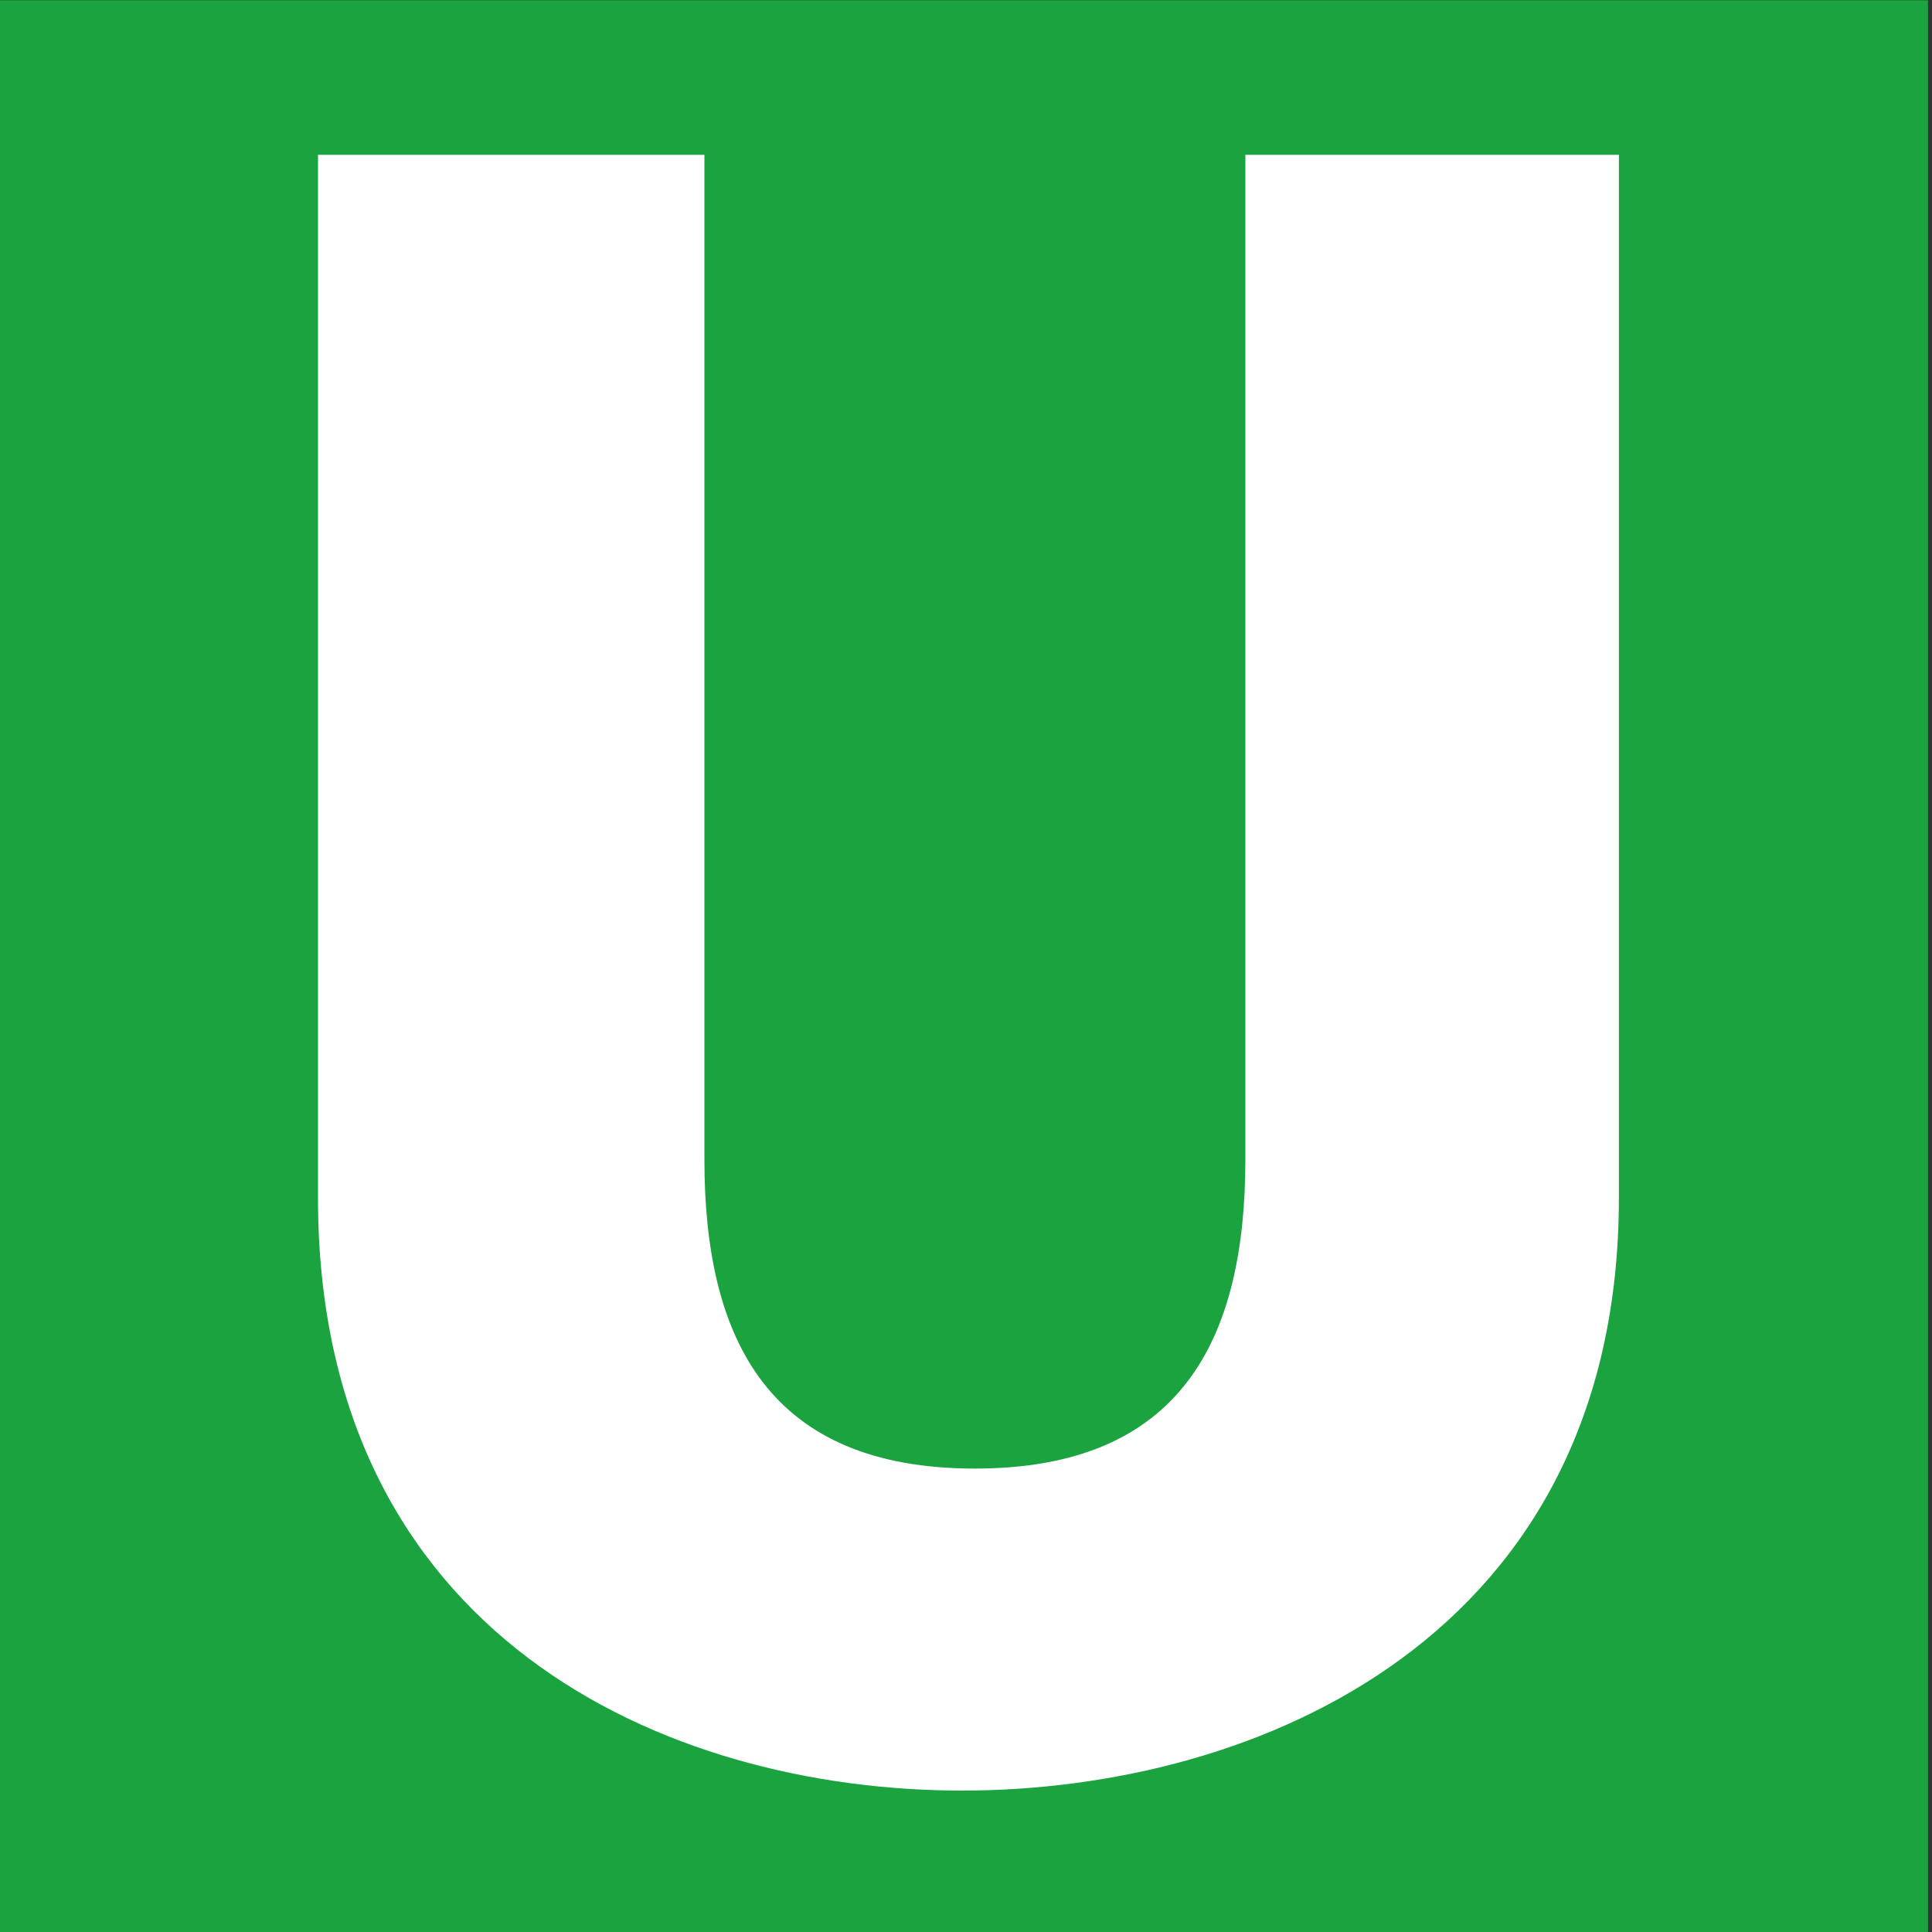 <?xml version="1.0" encoding="utf-8"?>
<!-- Generator: Adobe Illustrator 27.0.1, SVG Export Plug-In . SVG Version: 6.00 Build 0)  -->
<svg version="1.1" id="svg25084" xmlns:svg="http://www.w3.org/2000/svg"
	 xmlns="http://www.w3.org/2000/svg" xmlns:xlink="http://www.w3.org/1999/xlink" x="0px" y="0px" viewBox="0 0 15 15"
	 style="enable-background:new 0 0 15 15;" xml:space="preserve">
<rect x="0" y="0" width="15" height="15" fill="#333333" stroke="none"/>
<style type="text/css">
	.st0{fill:#1BA340;}
	.st1{fill:#FFFFFF;}
</style>
<g id="layer1" transform="translate(-161.031,-343.198)">
	<path id="path7039" class="st0" d="M161,358.2h15v-15h-15V358.2z"/>
	<path id="path7041" class="st1" d="M173.6,344.4v8.1c0,3.4-2.8,4.6-5.1,4.6c-2.3,0-5-1.2-5-4.6v-8.1h3v7.8c0,1.4,0.5,2.4,2.1,2.4
		c1.6,0,2.1-1,2.1-2.4v-7.8H173.6"/>
</g>
</svg>
